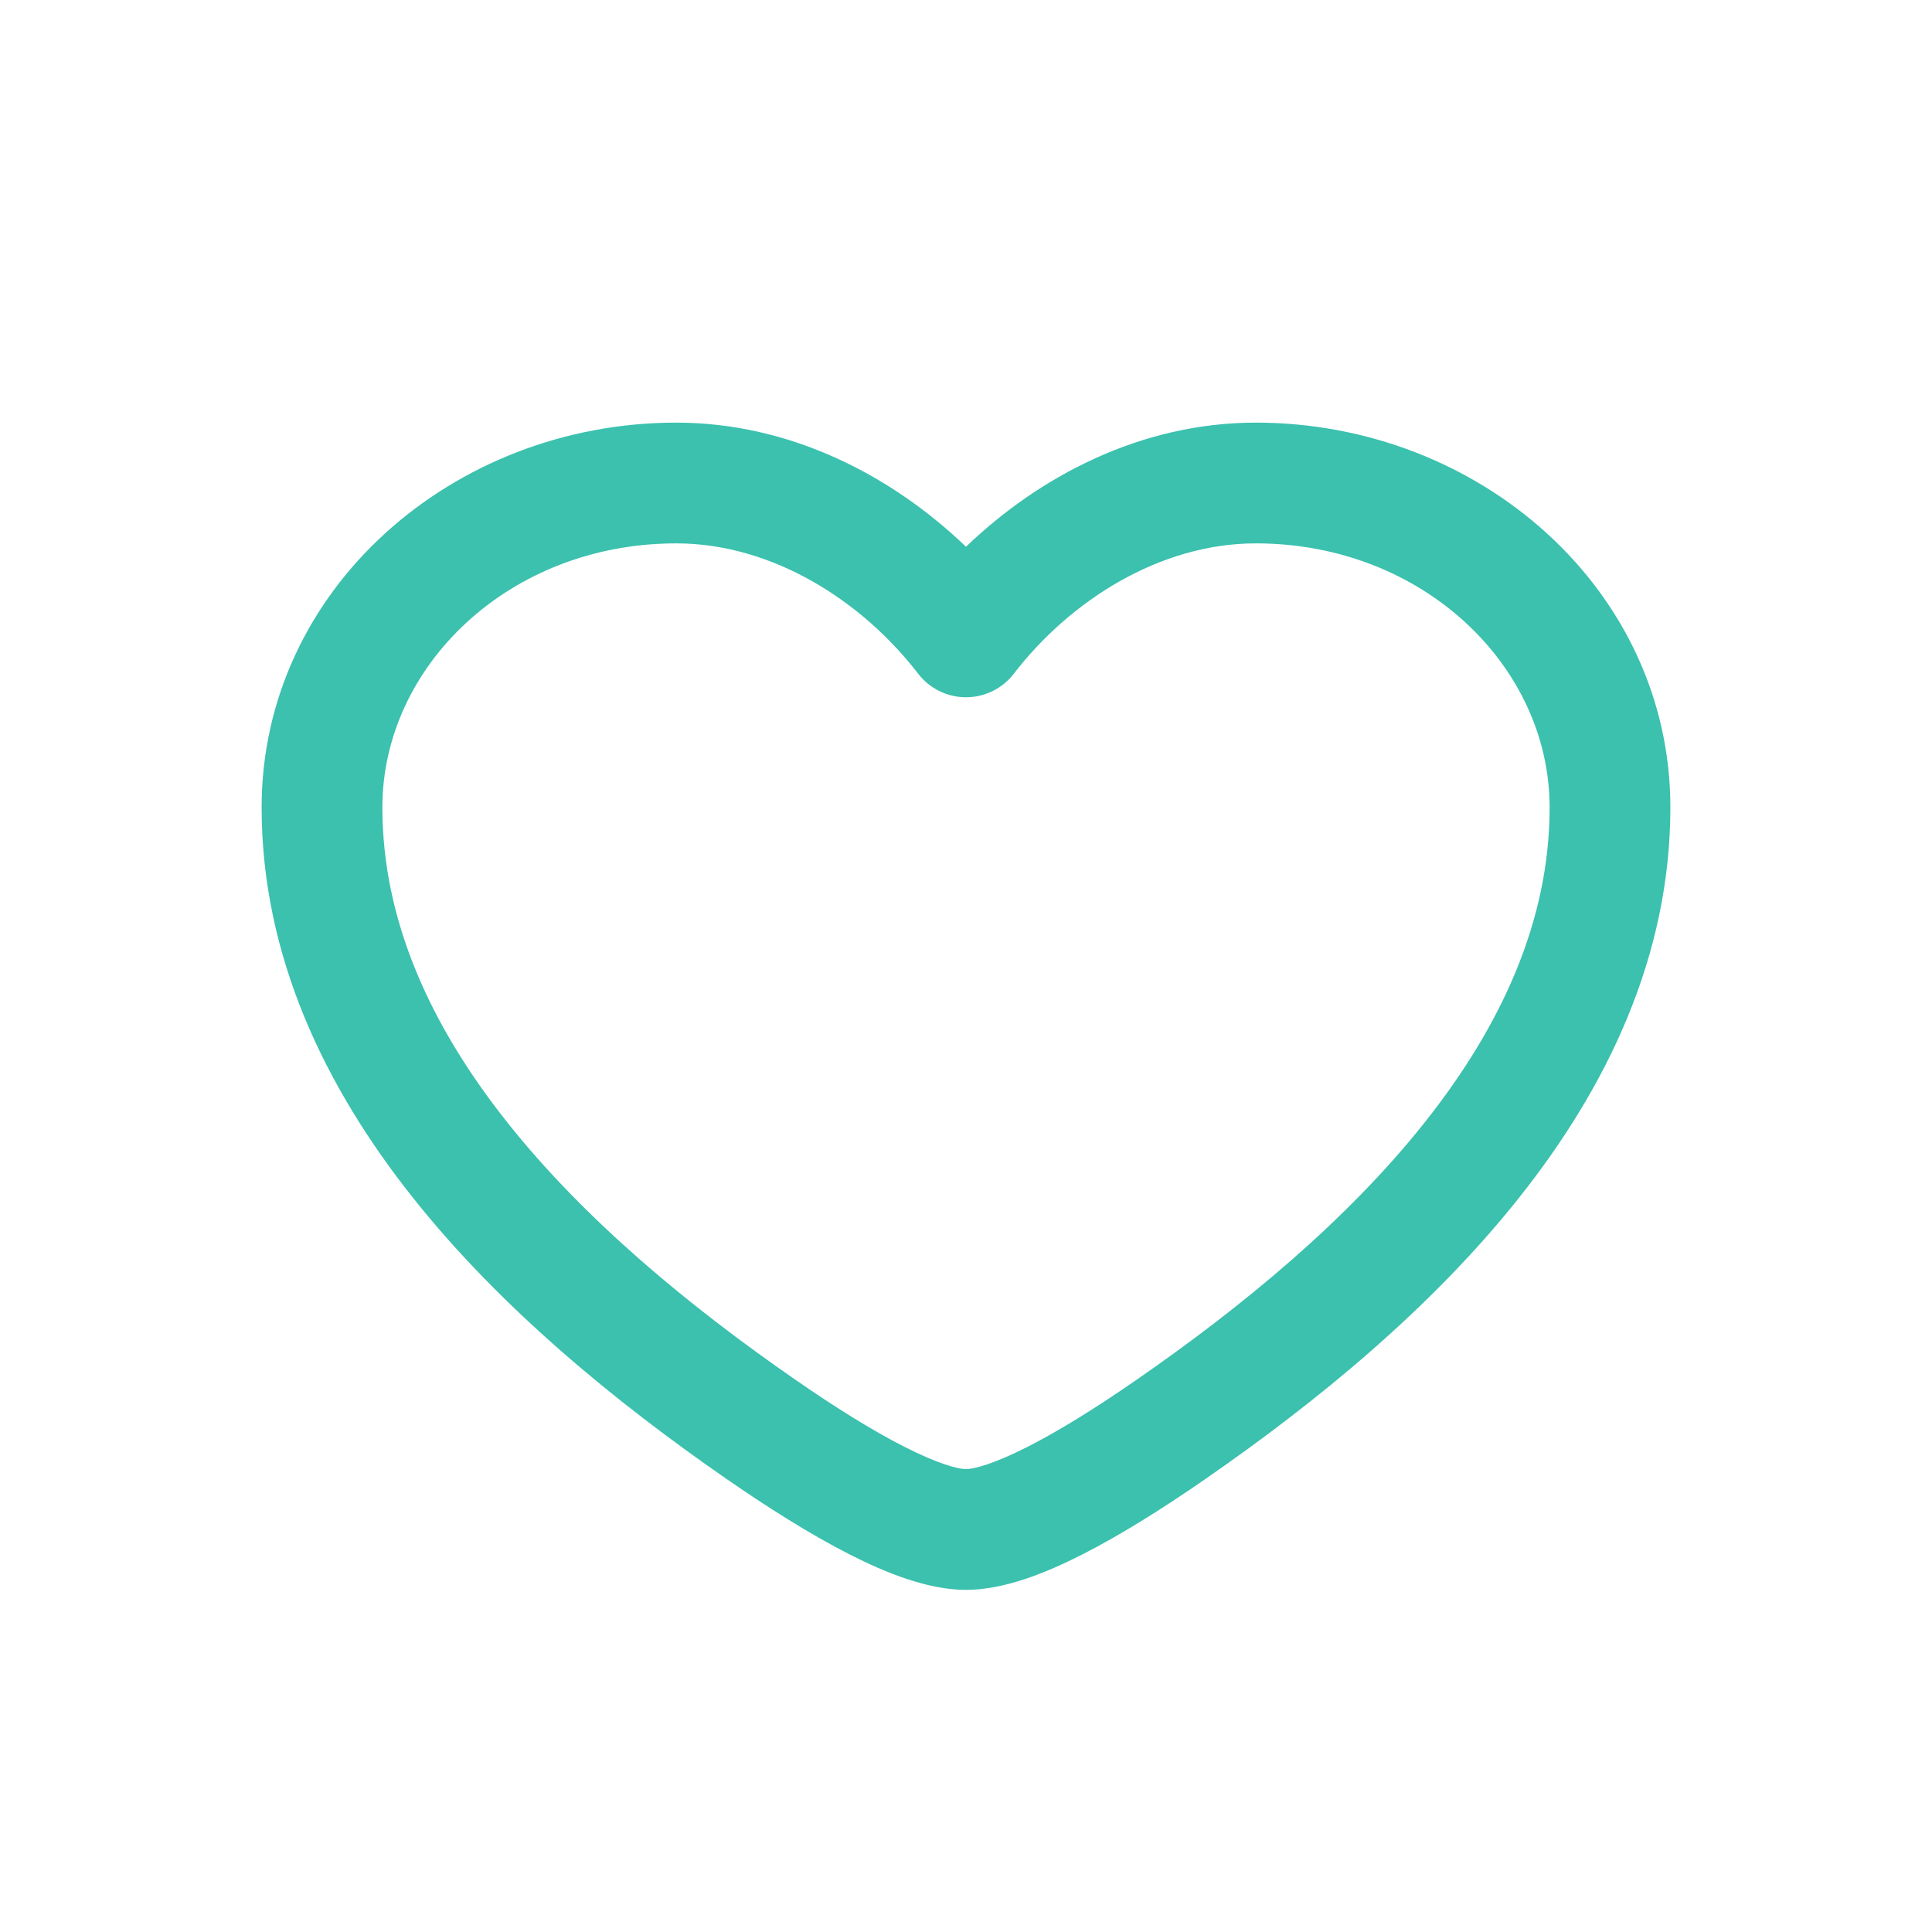 <svg width="60" height="60" viewBox="0 0 60 60" fill="none" xmlns="http://www.w3.org/2000/svg">
<path fill-rule="evenodd" clip-rule="evenodd" d="M8.125 25.075C8.125 18.323 14.048 13.125 21 13.125C24.584 13.125 27.737 14.805 30 16.98C32.263 14.805 35.416 13.125 39 13.125C45.952 13.125 51.875 18.323 51.875 25.075C51.875 29.699 49.903 33.766 47.17 37.204C44.443 40.636 40.875 43.548 37.459 45.915C36.154 46.819 34.834 47.653 33.626 48.268C32.491 48.846 31.187 49.375 30 49.375C28.813 49.375 27.509 48.846 26.374 48.268C25.166 47.653 23.846 46.819 22.541 45.915C19.125 43.548 15.557 40.636 12.83 37.204C10.097 33.766 8.125 29.699 8.125 25.075ZM21 16.875C15.802 16.875 11.875 20.698 11.875 25.075C11.875 28.583 13.364 31.85 15.765 34.87C18.171 37.897 21.407 40.567 24.677 42.832C25.914 43.69 27.079 44.419 28.076 44.926C29.147 45.472 29.767 45.625 30 45.625C30.233 45.625 30.853 45.472 31.924 44.926C32.921 44.419 34.086 43.69 35.323 42.832C38.593 40.567 41.829 37.897 44.235 34.87C46.636 31.85 48.125 28.583 48.125 25.075C48.125 20.698 44.198 16.875 39 16.875C36.015 16.875 33.227 18.659 31.486 20.922C31.131 21.384 30.582 21.654 30 21.654C29.418 21.654 28.869 21.384 28.514 20.922C26.773 18.659 23.985 16.875 21 16.875Z" fill="#3BC1AE"/>
</svg>
